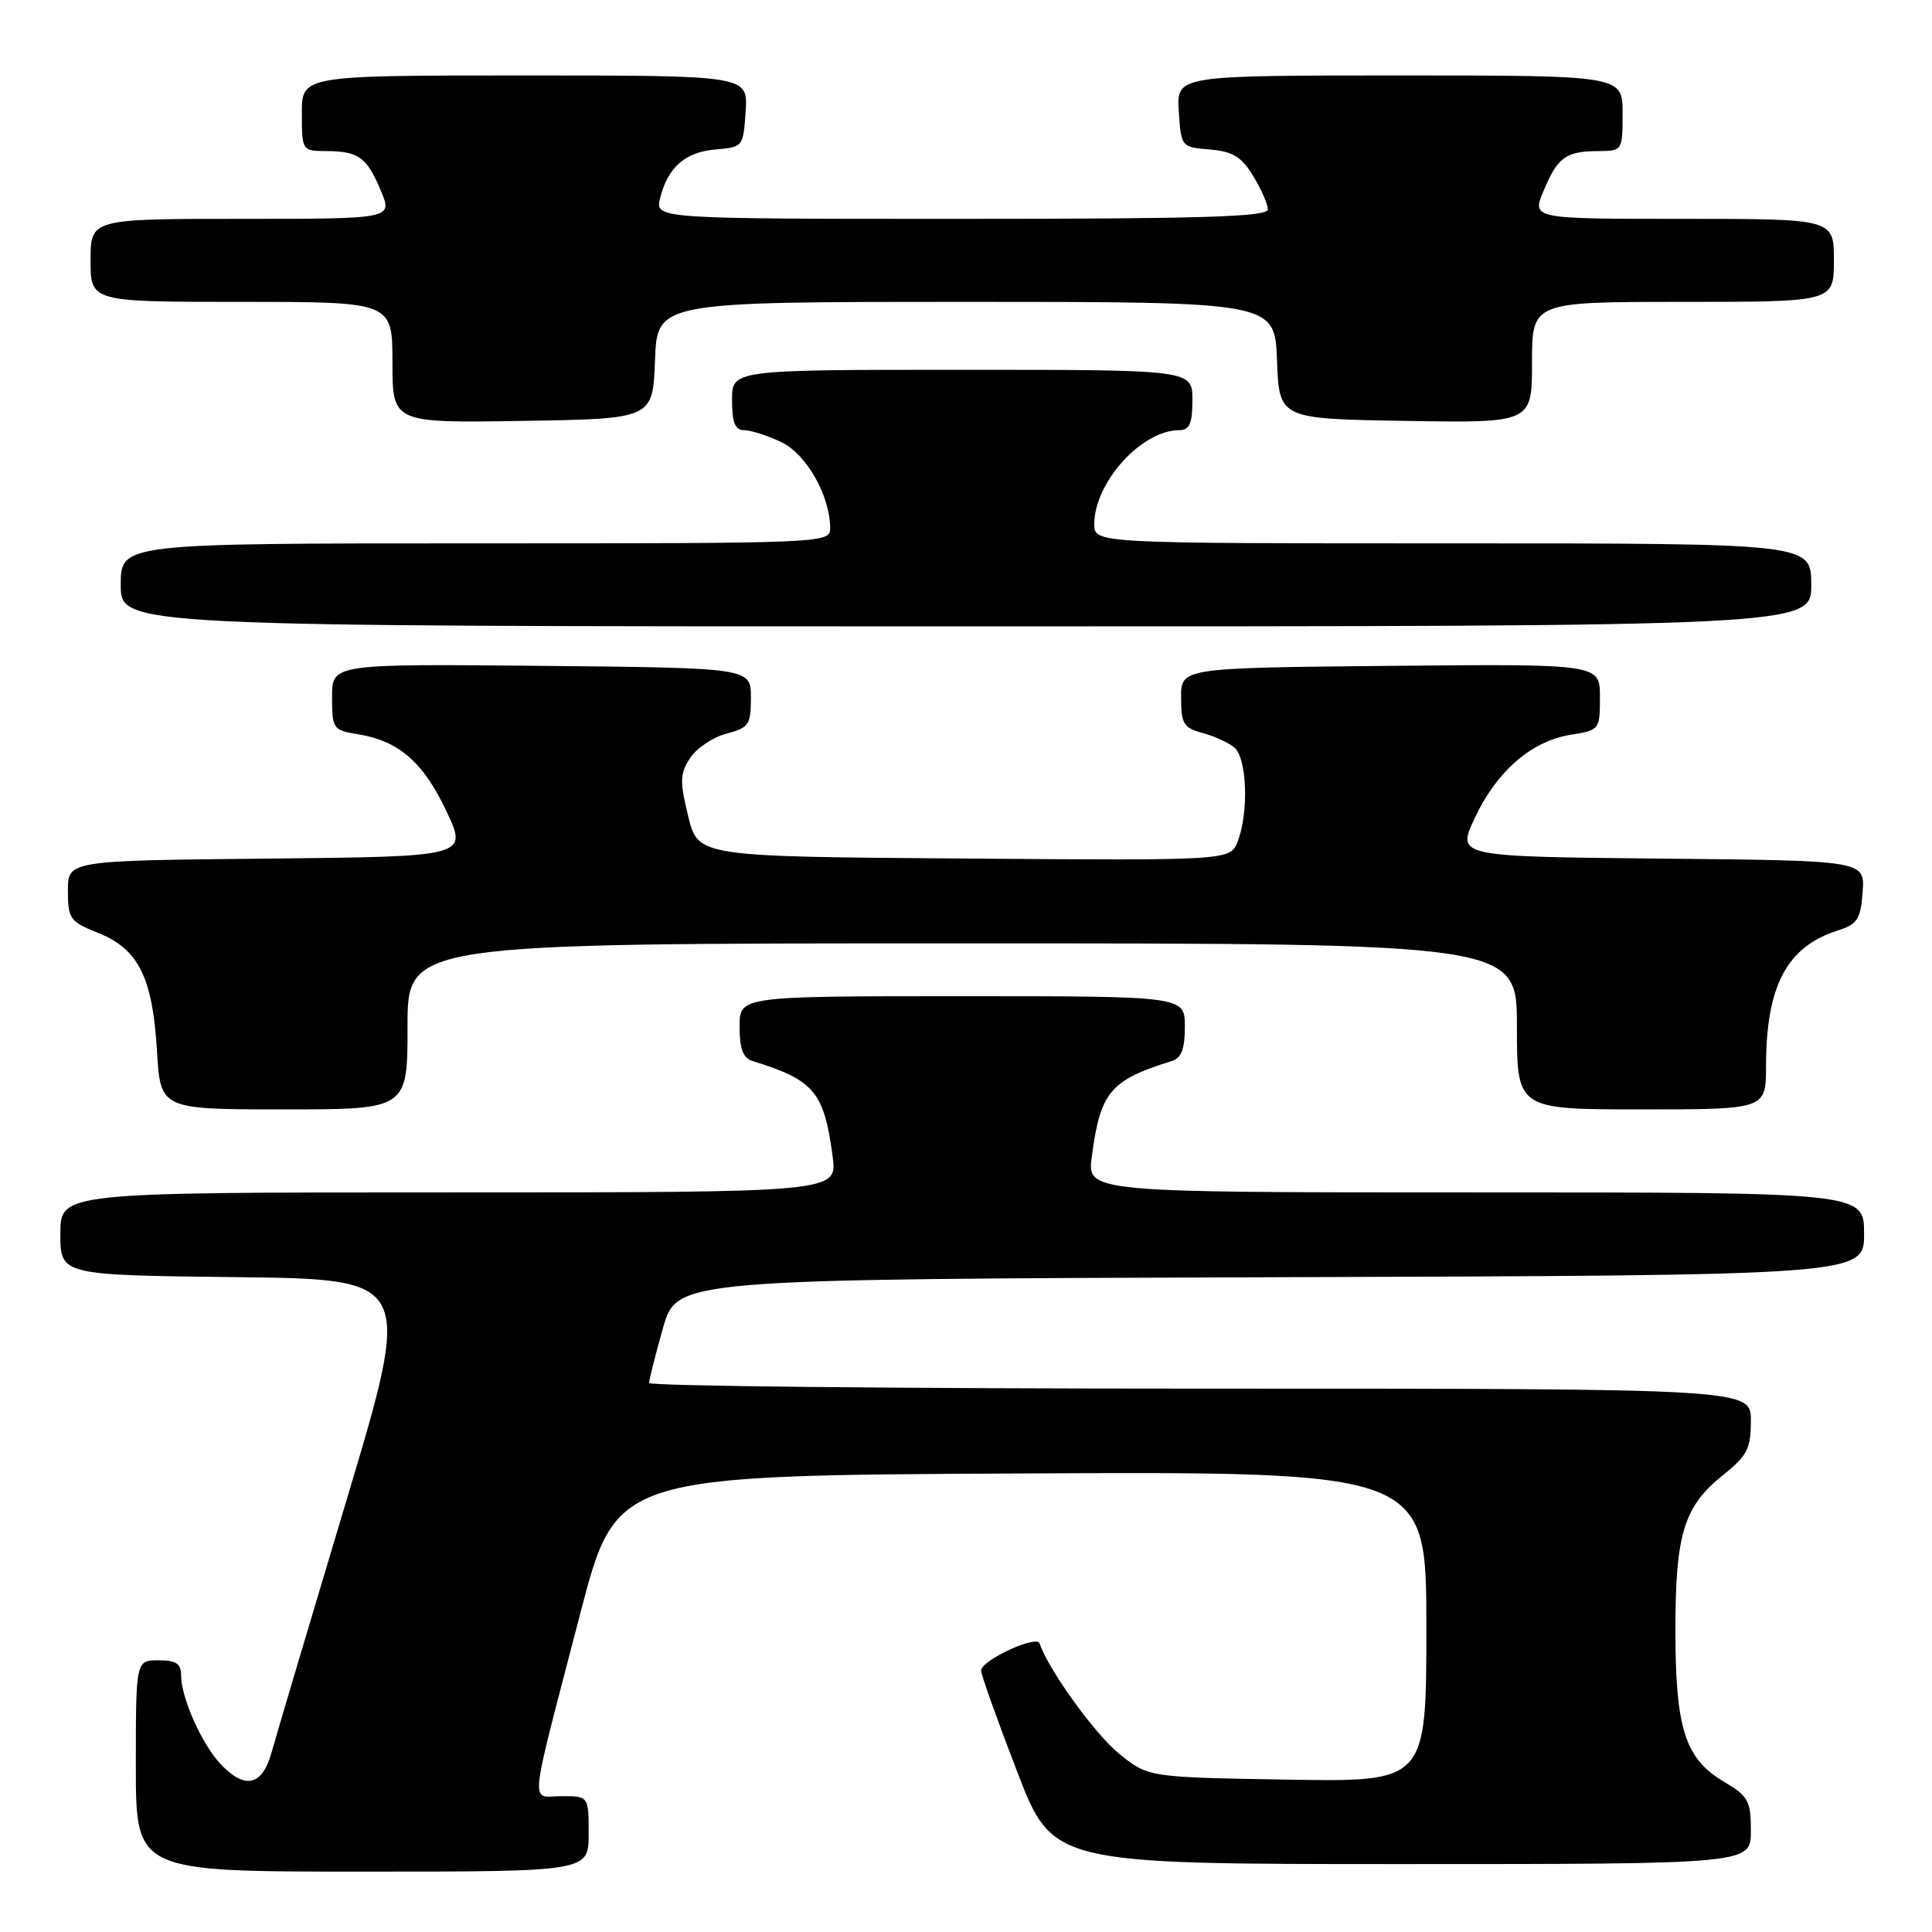 <?xml version="1.0" encoding="UTF-8" standalone="no"?>
<!DOCTYPE svg PUBLIC "-//W3C//DTD SVG 1.1//EN" "http://www.w3.org/Graphics/SVG/1.1/DTD/svg11.dtd" >
<svg xmlns="http://www.w3.org/2000/svg" xmlns:xlink="http://www.w3.org/1999/xlink" version="1.1" viewBox="0 0 256 256">
 <g >
 <path fill="currentColor"
d=" M 78.00 243.00 C 78.00 238.00 78.00 238.00 74.42 238.00 C 70.20 238.00 69.93 240.58 76.89 213.79 C 81.65 195.50 81.65 195.50 135.32 195.24 C 189.00 194.98 189.00 194.98 189.00 215.55 C 189.00 236.12 189.00 236.12 170.59 235.81 C 152.18 235.50 152.18 235.50 148.34 232.42 C 145.13 229.85 138.91 221.23 137.75 217.76 C 137.36 216.59 130.00 220.01 130.00 221.36 C 130.00 221.91 132.14 227.90 134.75 234.68 C 139.49 247.00 139.49 247.00 185.75 247.00 C 232.00 247.00 232.00 247.00 232.00 242.60 C 232.00 238.62 231.66 238.00 228.45 236.10 C 223.28 233.05 222.00 229.06 222.00 216.00 C 222.00 203.19 223.12 199.59 228.40 195.38 C 231.52 192.88 232.00 191.93 232.00 188.25 C 232.00 184.00 232.00 184.00 159.00 184.00 C 118.85 184.00 86.00 183.66 86.00 183.25 C 86.01 182.84 86.83 179.57 87.84 176.00 C 89.68 169.50 89.68 169.50 168.34 169.24 C 247.00 168.99 247.00 168.99 247.00 163.49 C 247.00 158.00 247.00 158.00 195.52 158.00 C 144.04 158.00 144.04 158.00 144.67 153.25 C 145.80 144.69 147.11 143.12 155.25 140.60 C 156.54 140.21 157.00 139.00 157.00 136.03 C 157.00 132.00 157.00 132.00 127.50 132.00 C 98.00 132.00 98.00 132.00 98.00 136.03 C 98.00 139.00 98.46 140.21 99.75 140.60 C 107.89 143.12 109.20 144.69 110.33 153.25 C 110.96 158.00 110.96 158.00 59.48 158.00 C 8.00 158.00 8.00 158.00 8.00 163.48 C 8.00 168.96 8.00 168.96 31.34 169.23 C 54.69 169.50 54.69 169.50 45.85 199.00 C 40.99 215.22 36.54 230.19 35.97 232.25 C 34.74 236.65 32.44 237.16 29.22 233.74 C 26.74 231.10 24.00 224.95 24.00 222.03 C 24.00 220.44 23.35 220.00 21.00 220.00 C 18.00 220.00 18.00 220.00 18.00 234.00 C 18.00 248.00 18.00 248.00 48.00 248.00 C 78.00 248.00 78.00 248.00 78.00 243.00 Z  M 54.00 136.00 C 54.00 125.00 54.00 125.00 127.50 125.00 C 201.00 125.00 201.00 125.00 201.00 136.00 C 201.00 147.00 201.00 147.00 217.50 147.00 C 234.00 147.00 234.00 147.00 234.01 141.25 C 234.02 130.63 236.76 125.45 243.50 123.30 C 246.12 122.47 246.54 121.81 246.81 118.19 C 247.11 114.03 247.11 114.03 220.08 113.77 C 193.04 113.50 193.04 113.50 195.38 108.46 C 198.25 102.26 202.90 98.20 208.08 97.37 C 211.95 96.75 212.00 96.69 212.00 92.36 C 212.00 87.97 212.00 87.97 184.25 88.23 C 156.50 88.50 156.50 88.50 156.50 92.43 C 156.50 95.89 156.83 96.45 159.31 97.11 C 160.86 97.52 162.77 98.40 163.56 99.05 C 165.22 100.43 165.49 107.59 164.02 111.45 C 163.04 114.03 163.04 114.03 127.77 113.76 C 92.50 113.50 92.50 113.50 91.19 108.16 C 90.06 103.52 90.09 102.50 91.45 100.44 C 92.31 99.13 94.47 97.68 96.26 97.21 C 99.22 96.44 99.50 96.04 99.50 92.44 C 99.50 88.50 99.50 88.50 71.75 88.23 C 44.00 87.97 44.00 87.97 44.00 92.35 C 44.00 96.57 44.13 96.76 47.42 97.29 C 52.85 98.17 56.07 100.97 59.14 107.46 C 62.00 113.50 62.00 113.50 35.50 113.77 C 9.00 114.03 9.00 114.03 9.00 118.02 C 9.00 121.75 9.26 122.12 13.04 123.63 C 18.35 125.76 20.22 129.52 20.80 139.25 C 21.26 147.00 21.26 147.00 37.63 147.00 C 54.00 147.00 54.00 147.00 54.00 136.00 Z  M 240.00 77.50 C 240.00 72.00 240.00 72.00 192.50 72.00 C 145.00 72.00 145.00 72.00 145.00 69.45 C 145.00 63.93 151.25 57.01 156.25 57.00 C 157.62 57.00 158.00 56.14 158.00 53.00 C 158.00 49.00 158.00 49.00 127.50 49.00 C 97.00 49.00 97.00 49.00 97.00 53.00 C 97.00 56.00 97.40 57.00 98.60 57.00 C 99.48 57.00 101.69 57.71 103.52 58.58 C 106.87 60.17 110.00 65.70 110.00 70.02 C 110.00 71.97 109.17 72.00 63.00 72.00 C 16.00 72.00 16.00 72.00 16.00 77.50 C 16.00 83.00 16.00 83.00 128.00 83.00 C 240.00 83.00 240.00 83.00 240.00 77.50 Z  M 86.79 47.75 C 87.08 40.00 87.08 40.00 128.00 40.00 C 168.92 40.00 168.92 40.00 169.21 47.75 C 169.50 55.50 169.50 55.50 186.25 55.77 C 203.00 56.05 203.00 56.05 203.00 48.02 C 203.00 40.00 203.00 40.00 223.00 40.00 C 243.00 40.00 243.00 40.00 243.00 34.50 C 243.00 29.00 243.00 29.00 222.99 29.00 C 202.97 29.00 202.97 29.00 204.53 25.29 C 206.38 20.84 207.48 20.04 211.75 20.02 C 214.98 20.00 215.00 19.97 215.00 15.00 C 215.00 10.00 215.00 10.00 185.45 10.00 C 155.89 10.00 155.89 10.00 156.20 14.75 C 156.50 19.47 156.53 19.50 160.30 19.81 C 163.34 20.06 164.50 20.77 166.05 23.31 C 167.12 25.07 167.99 27.06 168.00 27.75 C 168.00 28.73 159.21 29.00 127.39 29.00 C 86.78 29.00 86.78 29.00 87.47 26.25 C 88.49 22.15 90.79 20.14 94.86 19.80 C 98.44 19.50 98.50 19.43 98.80 14.75 C 99.11 10.00 99.11 10.00 69.55 10.00 C 40.00 10.00 40.00 10.00 40.00 15.00 C 40.00 19.97 40.02 20.00 43.25 20.02 C 47.52 20.04 48.62 20.84 50.47 25.29 C 52.03 29.00 52.03 29.00 32.01 29.00 C 12.00 29.00 12.00 29.00 12.00 34.50 C 12.00 40.00 12.00 40.00 32.00 40.00 C 52.00 40.00 52.00 40.00 52.00 48.02 C 52.00 56.05 52.00 56.05 69.25 55.77 C 86.50 55.50 86.50 55.50 86.79 47.75 Z "/>
</g>
</svg>